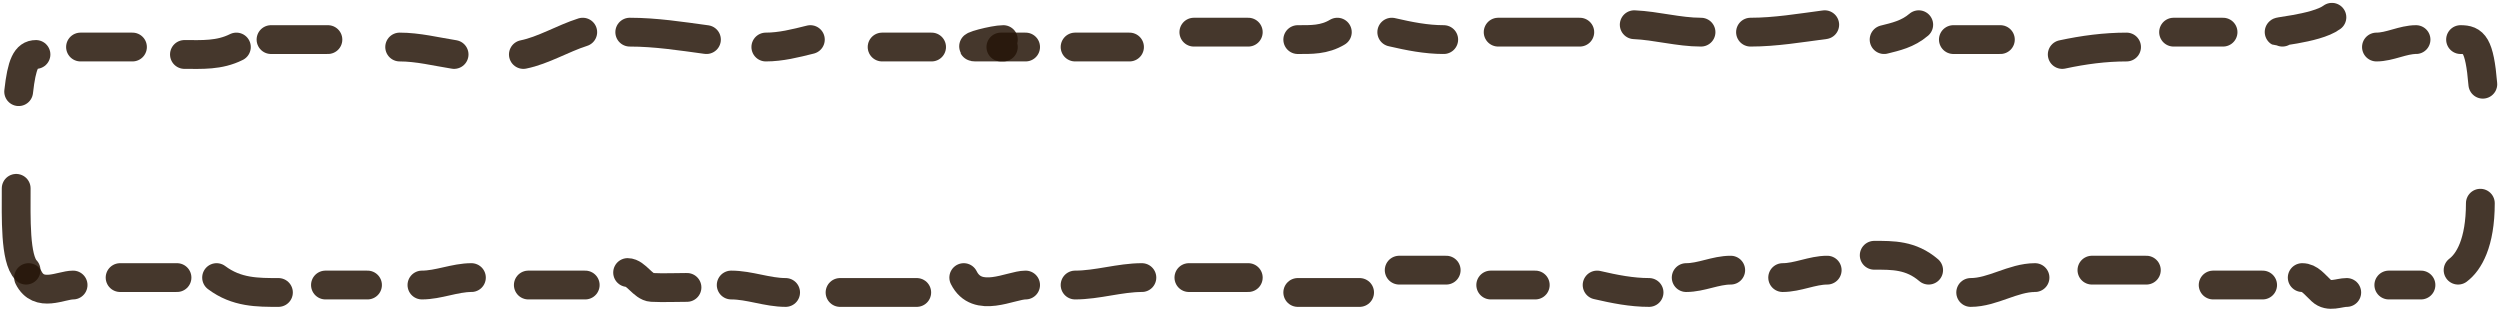<svg width="434" height="54" viewBox="0 0 434 54" fill="none" xmlns="http://www.w3.org/2000/svg">
<path d="M6.247 9.456C4.552 9.456 3.775 11.086 3.24 15.911" stroke="#251408" stroke-opacity="0.85" stroke-width="5" stroke-linecap="round"/>
<path d="M2.81 32.696C2.81 37.754 2.58 44.946 4.528 46.898" stroke="#251408" stroke-opacity="0.85" stroke-width="5" stroke-linecap="round"/>
<path d="M13.977 8.164H22.997" stroke="#251408" stroke-opacity="0.85" stroke-width="5" stroke-linecap="round"/>
<path d="M32.017 9.455C35.048 9.455 38.044 9.663 41.036 8.164" stroke="#251408" stroke-opacity="0.85" stroke-width="5" stroke-linecap="round"/>
<path d="M47.048 6.873H56.926" stroke="#251408" stroke-opacity="0.85" stroke-width="5" stroke-linecap="round"/>
<path d="M69.382 8.164C72.538 8.164 75.681 8.957 78.831 9.455" stroke="#251408" stroke-opacity="0.85" stroke-width="5" stroke-linecap="round"/>
<path d="M90.857 9.456C94.3 8.766 97.733 6.668 101.165 5.582" stroke="#251408" stroke-opacity="0.85" stroke-width="5" stroke-linecap="round"/>
<path d="M109.325 5.582C113.775 5.582 118.196 6.266 122.64 6.873" stroke="#251408" stroke-opacity="0.85" stroke-width="5" stroke-linecap="round"/>
<path d="M132.948 8.164C135.549 8.164 138.09 7.522 140.679 6.873" stroke="#251408" stroke-opacity="0.85" stroke-width="5" stroke-linecap="round"/>
<path d="M153.135 8.164H161.725" stroke="#251408" stroke-opacity="0.85" stroke-width="5" stroke-linecap="round"/>
<path d="M173.751 8.164H178.046" stroke="#251408" stroke-opacity="0.85" stroke-width="5" stroke-linecap="round"/>
<path d="M186.635 8.164H196.084" stroke="#251408" stroke-opacity="0.85" stroke-width="5" stroke-linecap="round"/>
<path d="M207.251 5.582H216.7" stroke="#251408" stroke-opacity="0.85" stroke-width="5" stroke-linecap="round"/>
<path d="M225.29 6.873C227.611 6.873 229.88 6.954 232.162 5.582" stroke="#251408" stroke-opacity="0.85" stroke-width="5" stroke-linecap="round"/>
<path d="M241.61 5.582C244.637 6.282 247.581 6.873 250.63 6.873" stroke="#251408" stroke-opacity="0.85" stroke-width="5" stroke-linecap="round"/>
<path d="M260.079 5.582H274.252" stroke="#251408" stroke-opacity="0.85" stroke-width="5" stroke-linecap="round"/>
<path d="M283.701 4.291C287.571 4.462 291.427 5.582 295.298 5.582" stroke="#251408" stroke-opacity="0.85" stroke-width="5" stroke-linecap="round"/>
<path d="M303.888 5.582C308.192 5.582 312.474 4.853 316.773 4.291" stroke="#251408" stroke-opacity="0.85" stroke-width="5" stroke-linecap="round"/>
<path d="M327.08 6.873C329.064 6.376 331.196 5.92 333.093 4.291" stroke="#251408" stroke-opacity="0.85" stroke-width="5" stroke-linecap="round"/>
<path d="M339.105 6.873H347.266" stroke="#251408" stroke-opacity="0.85" stroke-width="5" stroke-linecap="round"/>
<path d="M358.004 9.455C361.738 8.654 365.42 8.164 369.171 8.164" stroke="#251408" stroke-opacity="0.85" stroke-width="5" stroke-linecap="round"/>
<path d="M377.332 5.582H385.922" stroke="#251408" stroke-opacity="0.85" stroke-width="5" stroke-linecap="round"/>
<path d="M396.23 5.582C393.353 5.582 402.029 5.098 404.82 3" stroke="#251408" stroke-opacity="0.85" stroke-width="5" stroke-linecap="round"/>
<path d="M412.551 8.164C414.861 8.164 417.125 6.873 419.423 6.873" stroke="#251408" stroke-opacity="0.85" stroke-width="5" stroke-linecap="round"/>
<path d="M427.152 6.873C429.405 6.873 430.438 7.654 431.018 14.62" stroke="#251408" stroke-opacity="0.85" stroke-width="5" stroke-linecap="round"/>
<path d="M430.589 35.278C430.589 42.196 428.574 45.507 426.724 46.898" stroke="#251408" stroke-opacity="0.85" stroke-width="5" stroke-linecap="round"/>
<path d="M414.697 49.48H420.281" stroke="#251408" stroke-opacity="0.85" stroke-width="5" stroke-linecap="round"/>
<path d="M407.396 50.771C406.03 50.771 404.315 51.695 403.006 50.484C401.761 49.333 400.983 48.189 399.665 48.189" stroke="#251408" stroke-opacity="0.85" stroke-width="5" stroke-linecap="round"/>
<path d="M384.203 49.48H392.793" stroke="#251408" stroke-opacity="0.85" stroke-width="5" stroke-linecap="round"/>
<path d="M363.158 46.898H372.607" stroke="#251408" stroke-opacity="0.85" stroke-width="5" stroke-linecap="round"/>
<path d="M353.279 48.189C349.45 48.189 345.913 50.771 342.112 50.771" stroke="#251408" stroke-opacity="0.85" stroke-width="5" stroke-linecap="round"/>
<path d="M334.812 46.898C331.723 44.245 328.543 44.316 325.363 44.316" stroke="#251408" stroke-opacity="0.85" stroke-width="5" stroke-linecap="round"/>
<path d="M317.202 46.898C314.616 46.898 312.069 48.189 309.471 48.189" stroke="#251408" stroke-opacity="0.85" stroke-width="5" stroke-linecap="round"/>
<path d="M300.453 46.898C297.803 46.898 295.344 48.189 292.722 48.189" stroke="#251408" stroke-opacity="0.85" stroke-width="5" stroke-linecap="round"/>
<path d="M286.277 50.771C283.227 50.771 280.292 50.182 277.258 49.48" stroke="#251408" stroke-opacity="0.85" stroke-width="5" stroke-linecap="round"/>
<path d="M258.791 49.48H266.522" stroke="#251408" stroke-opacity="0.85" stroke-width="5" stroke-linecap="round"/>
<path d="M242.899 46.898H251.06" stroke="#251408" stroke-opacity="0.85" stroke-width="5" stroke-linecap="round"/>
<path d="M225.29 50.771H236.027" stroke="#251408" stroke-opacity="0.85" stroke-width="5" stroke-linecap="round"/>
<path d="M206.392 48.189H216.7" stroke="#251408" stroke-opacity="0.85" stroke-width="5" stroke-linecap="round"/>
<path d="M198.231 48.189C194.388 48.189 190.511 49.48 186.635 49.48" stroke="#251408" stroke-opacity="0.85" stroke-width="5" stroke-linecap="round"/>
<path d="M178.045 49.48C175.462 49.48 169.632 52.848 167.308 48.189" stroke="#251408" stroke-opacity="0.85" stroke-width="5" stroke-linecap="round"/>
<path d="M145.832 50.771H159.146" stroke="#251408" stroke-opacity="0.85" stroke-width="5" stroke-linecap="round"/>
<path d="M136.384 50.771C133.204 50.771 130.101 49.48 126.936 49.48" stroke="#251408" stroke-opacity="0.85" stroke-width="5" stroke-linecap="round"/>
<path d="M119.261 49.895C117.226 49.895 115.188 49.994 113.153 49.895C111.634 49.821 110.41 47.313 108.953 47.313" stroke="#251408" stroke-opacity="0.85" stroke-width="5" stroke-linecap="round"/>
<path d="M91.716 49.48H101.594" stroke="#251408" stroke-opacity="0.85" stroke-width="5" stroke-linecap="round"/>
<path d="M81.838 48.189C78.963 48.189 76.106 49.48 73.248 49.48" stroke="#251408" stroke-opacity="0.85" stroke-width="5" stroke-linecap="round"/>
<path d="M56.498 49.48H63.8" stroke="#251408" stroke-opacity="0.85" stroke-width="5" stroke-linecap="round"/>
<path d="M48.337 50.771C44.749 50.771 41.088 50.81 37.6 48.189" stroke="#251408" stroke-opacity="0.85" stroke-width="5" stroke-linecap="round"/>
<path d="M20.849 48.189H30.727" stroke="#251408" stroke-opacity="0.85" stroke-width="5" stroke-linecap="round"/>
<path d="M12.689 49.48C10.585 49.48 6.745 51.769 4.958 48.189" stroke="#251408" stroke-opacity="0.85" stroke-width="5" stroke-linecap="round"/>
<path d="M174.181 6.873C172.552 6.873 167.684 8.164 169.313 8.164C170.936 8.164 172.558 8.164 174.181 8.164" stroke="#251408" stroke-opacity="0.85" stroke-width="5" stroke-linecap="round"/>
</svg>
